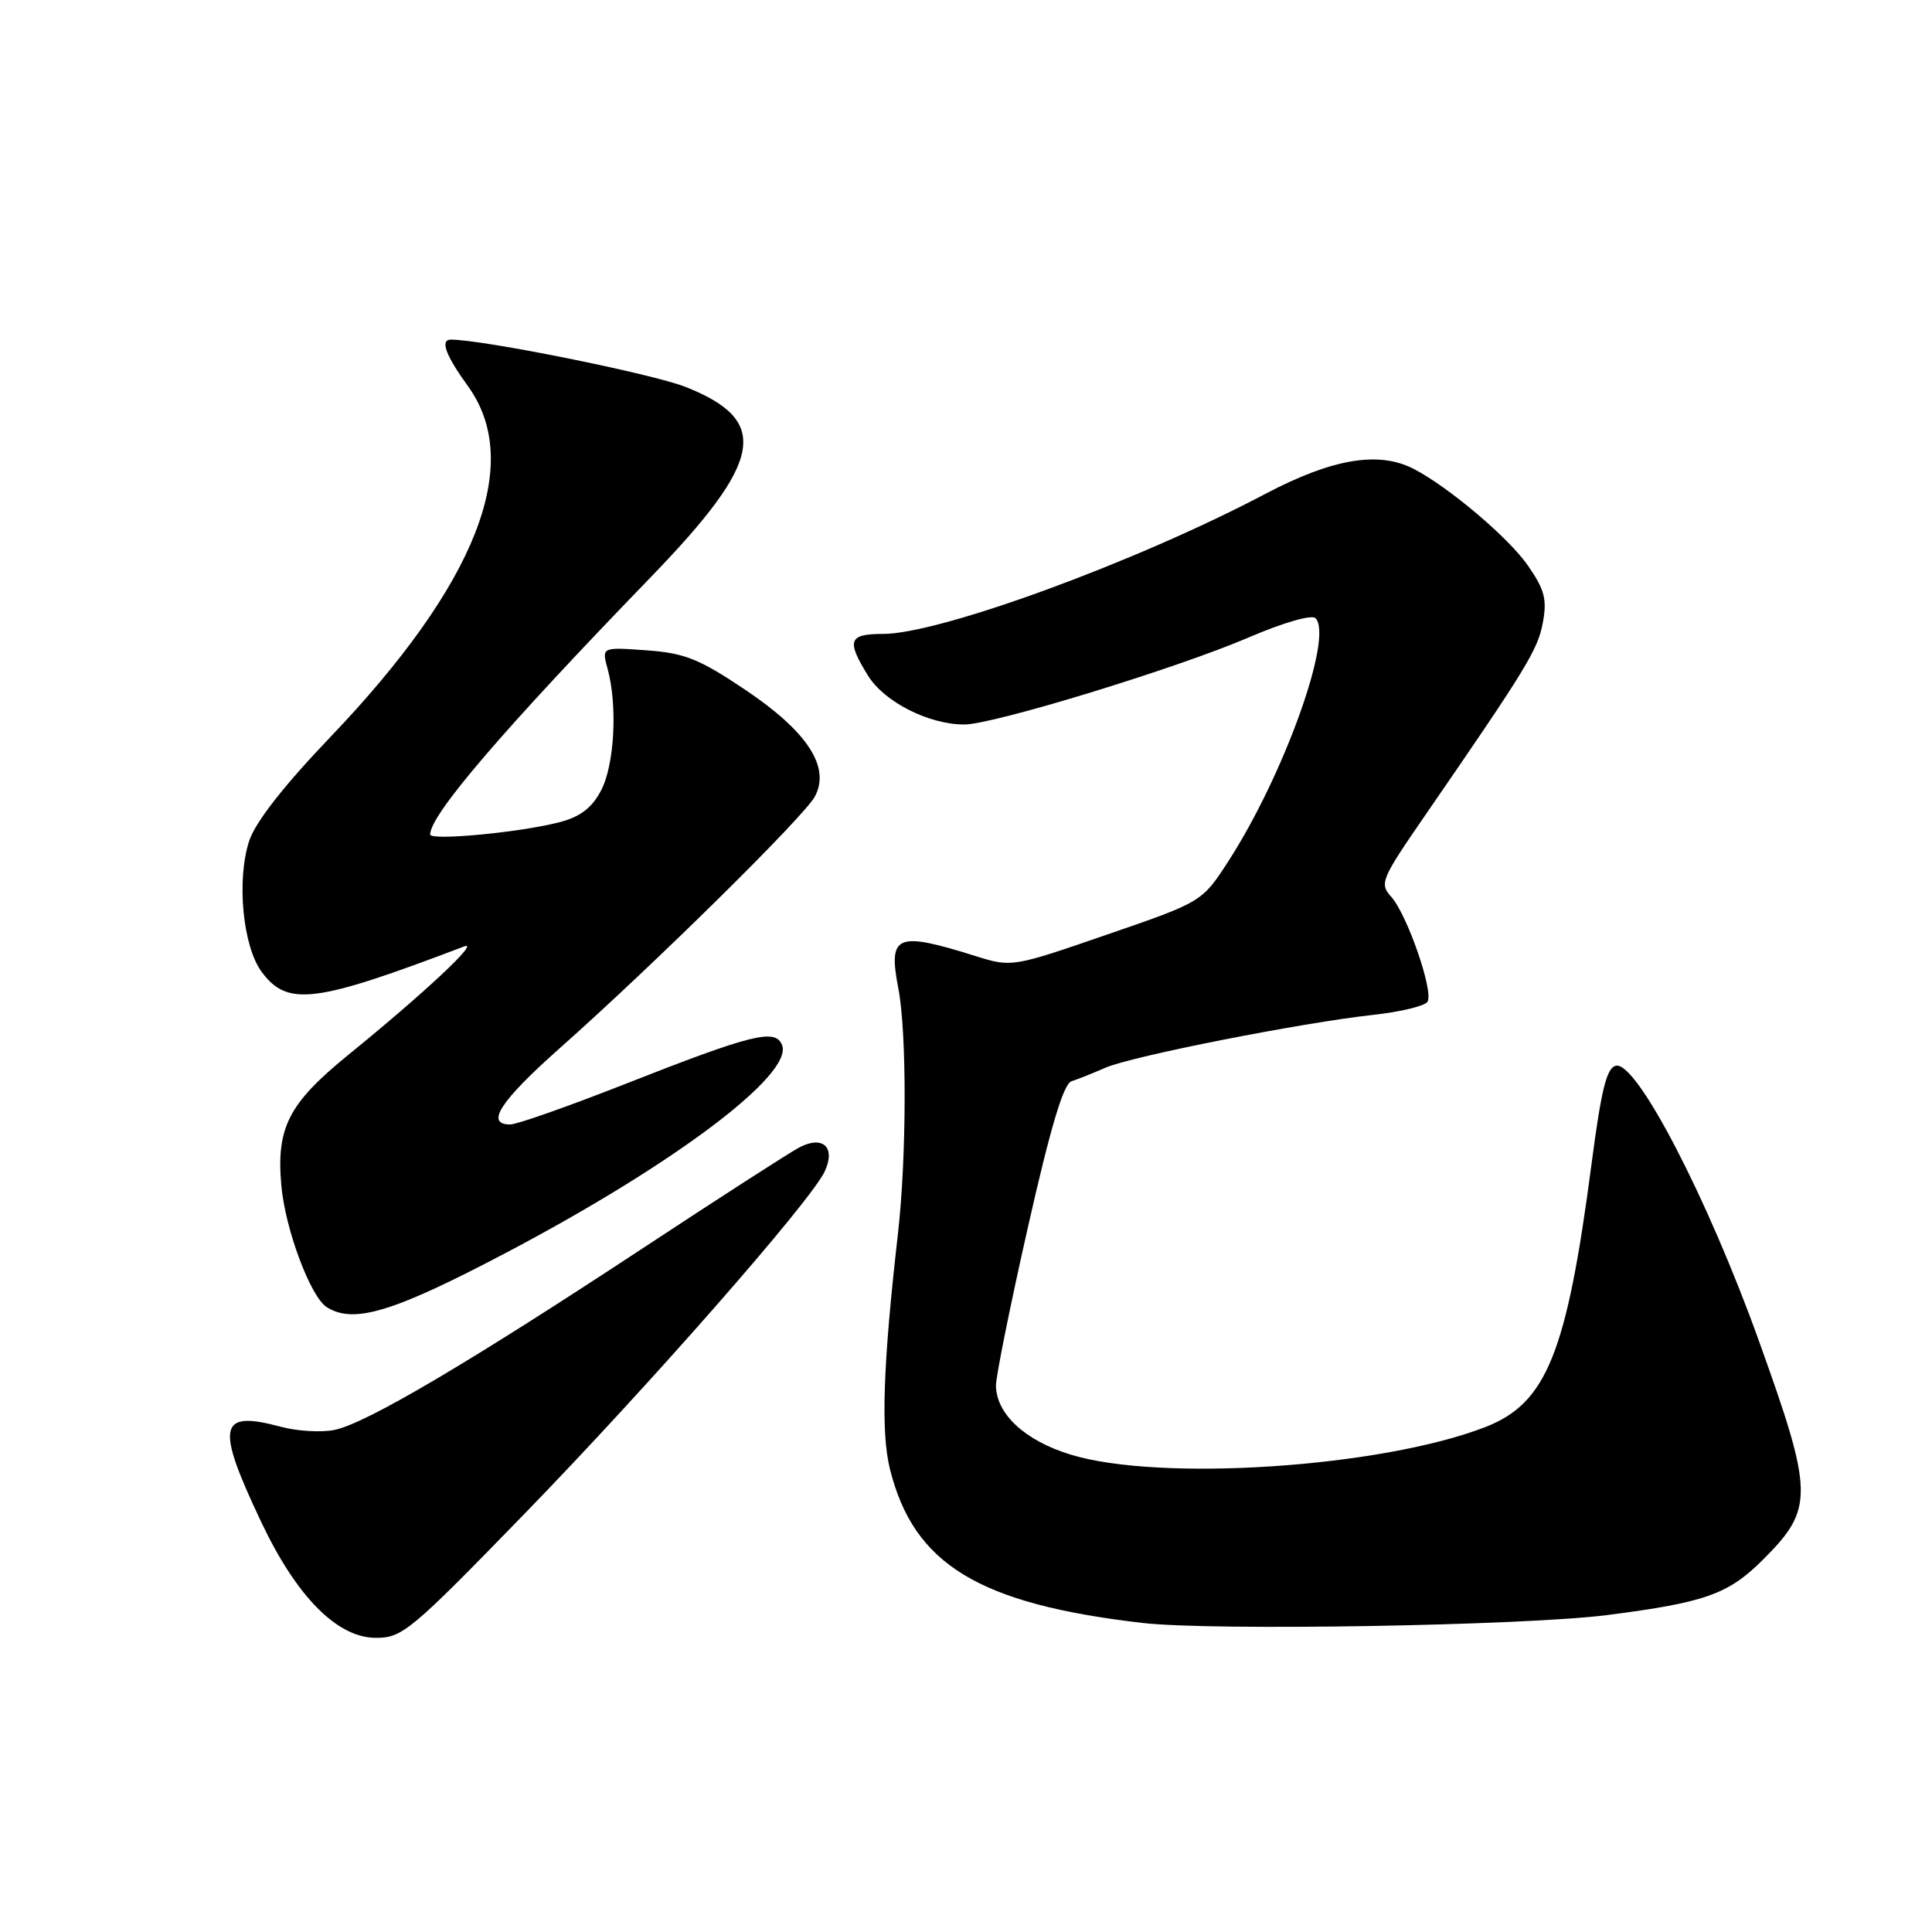 <?xml version="1.0" encoding="UTF-8" standalone="no"?>
<!DOCTYPE svg PUBLIC "-//W3C//DTD SVG 1.1//EN" "http://www.w3.org/Graphics/SVG/1.1/DTD/svg11.dtd" >
<svg xmlns="http://www.w3.org/2000/svg" xmlns:xlink="http://www.w3.org/1999/xlink" version="1.1" viewBox="0 0 256 256">
 <g >
 <path fill="currentColor"
d=" M 69.32 200.77 C 85.83 183.80 107.46 159.15 109.28 155.22 C 110.78 152.00 109.02 150.38 105.86 152.07 C 104.56 152.76 95.17 158.81 85.00 165.51 C 62.08 180.60 48.47 188.63 44.33 189.47 C 42.59 189.83 39.38 189.64 37.19 189.05 C 28.94 186.83 28.53 188.85 34.64 201.73 C 39.30 211.56 44.67 216.99 49.75 217.02 C 53.29 217.05 54.38 216.14 69.32 200.77 Z  M 213.00 214.00 C 225.99 212.33 229.02 211.25 233.65 206.62 C 240.38 199.88 240.34 197.92 233.07 177.69 C 226.27 158.75 216.89 140.68 214.14 141.21 C 212.90 141.45 212.19 144.28 210.88 154.28 C 207.60 179.33 204.92 185.94 196.82 189.09 C 183.05 194.44 153.69 196.39 141.82 192.73 C 135.81 190.88 132.03 187.38 131.97 183.62 C 131.95 182.45 133.85 173.01 136.20 162.63 C 139.20 149.36 140.91 143.62 141.98 143.27 C 142.82 143.01 144.85 142.19 146.50 141.47 C 149.98 139.95 172.49 135.51 182.00 134.47 C 185.57 134.08 188.79 133.30 189.15 132.74 C 190.00 131.40 186.45 121.16 184.33 118.81 C 182.77 117.09 183.02 116.48 188.70 108.24 C 202.28 88.53 203.76 86.12 204.43 82.53 C 205.01 79.42 204.68 78.14 202.45 74.93 C 199.89 71.24 191.93 64.51 187.32 62.13 C 182.66 59.73 176.52 60.77 167.61 65.47 C 150.50 74.49 124.53 84.00 116.99 84.00 C 112.44 84.00 112.13 84.86 115.02 89.53 C 117.17 93.01 123.07 96.00 127.77 96.00 C 131.62 96.00 155.96 88.55 165.47 84.46 C 170.03 82.50 173.81 81.41 174.31 81.91 C 176.72 84.32 170.15 102.66 162.80 114.06 C 159.29 119.50 159.29 119.50 146.68 123.84 C 134.16 128.16 134.04 128.18 129.29 126.69 C 118.74 123.38 117.66 123.84 119.04 131.00 C 120.17 136.84 120.14 153.34 118.98 163.50 C 117.01 180.72 116.70 189.76 117.92 194.65 C 121.06 207.29 129.66 212.53 151.40 215.05 C 160.62 216.12 202.04 215.41 213.00 214.00 Z  M 67.11 165.97 C 89.31 154.28 105.13 142.38 103.63 138.49 C 102.77 136.24 99.68 137.01 82.85 143.63 C 75.35 146.58 68.49 149.00 67.60 149.00 C 64.25 149.00 66.28 145.89 74.25 138.82 C 86.70 127.77 106.57 108.17 107.97 105.55 C 110.07 101.64 106.99 96.93 98.72 91.38 C 92.64 87.30 90.71 86.53 85.65 86.17 C 79.72 85.74 79.72 85.74 80.51 88.62 C 81.84 93.47 81.43 101.32 79.66 104.71 C 78.47 107.01 76.92 108.21 74.24 108.92 C 69.14 110.28 57.00 111.44 57.00 110.57 C 57.00 107.97 66.62 96.74 86.20 76.51 C 101.17 61.04 102.15 55.75 90.84 51.27 C 86.49 49.54 63.98 45.00 59.75 45.00 C 58.28 45.00 59.04 47.07 62.00 51.16 C 69.44 61.43 63.16 77.40 43.70 97.74 C 37.63 104.09 33.85 108.92 33.03 111.39 C 31.32 116.58 32.16 125.39 34.68 128.79 C 38.11 133.40 41.70 132.94 61.50 125.41 C 63.73 124.57 56.22 131.59 46.10 139.82 C 38.23 146.23 36.59 149.43 37.28 157.11 C 37.80 162.89 41.14 171.83 43.29 173.20 C 46.86 175.47 52.12 173.87 67.11 165.97 Z "/>
</g>
</svg>